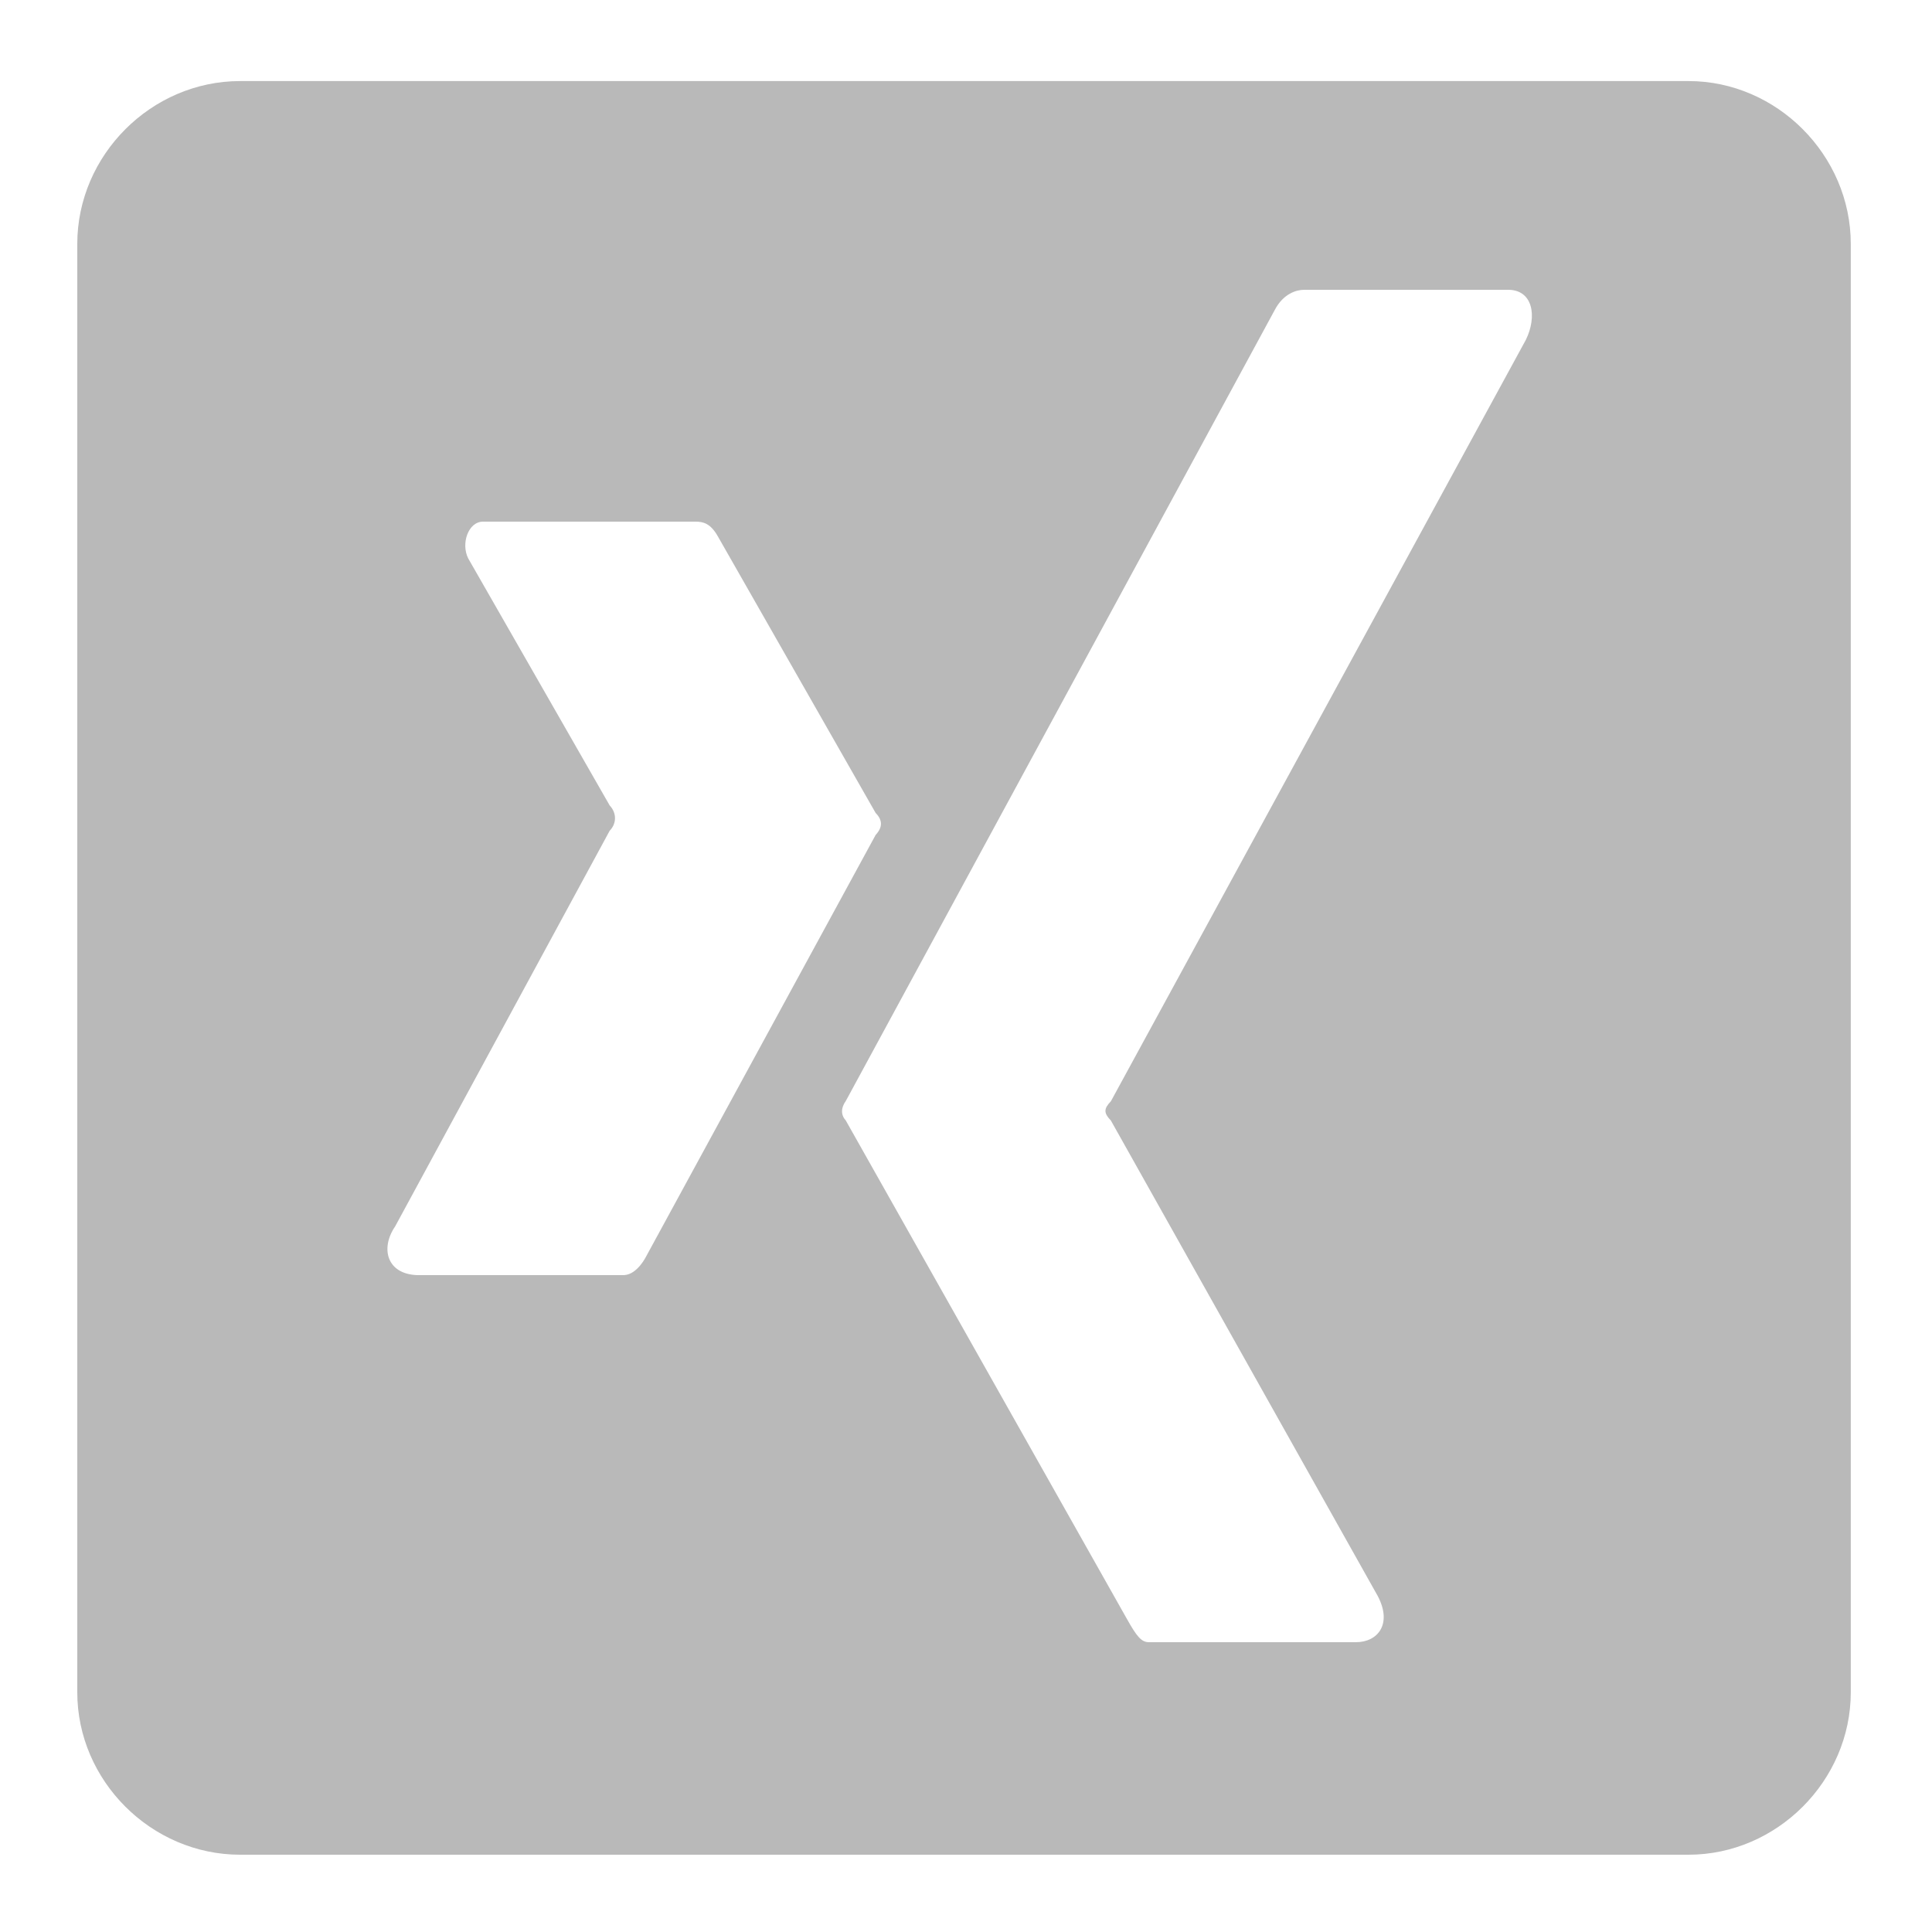 <svg xmlns="http://www.w3.org/2000/svg" xmlns:xlink="http://www.w3.org/1999/xlink" viewBox="0,0,256,256" width="24px" height="24px" fill-rule="nonzero"><g fill="#b9b9b9" fill-rule="nonzero" stroke="none" stroke-width="1" stroke-linecap="butt" stroke-linejoin="miter" stroke-miterlimit="10" stroke-dasharray="" stroke-dashoffset="0" font-family="none" font-weight="none" font-size="none" text-anchor="none" style="mix-blend-mode: normal"><g transform="scale(5.12,5.12)"><path d="M43.699,2.098h-37.484c-2.301,0 -4.215,1.918 -4.215,4.215v37.484c0,2.289 1.914,4.203 4.215,4.203h37.484c2.285,0 4.199,-1.914 4.199,-4.203v-37.484c0,-2.297 -1.914,-4.215 -4.199,-4.215zM16.156,33h-5.359c-0.785,-0.027 -0.961,-0.691 -0.57,-1.262l5.551,-10.238c0.184,-0.188 0.184,-0.461 0,-0.656l-3.66,-6.391c-0.195,-0.383 0,-0.953 0.383,-0.953h5.5c0.195,0 0.387,0.043 0.578,0.383l4.082,7.156c0.184,0.188 0.184,0.371 0,0.57l-5.934,10.898c0,0 -0.227,0.473 -0.57,0.492zM39.488,8.797l-10.738,19.703c-0.188,0.195 -0.188,0.305 0,0.5l6.906,12.305c0.383,0.727 0,1.195 -0.566,1.195h-5.352c-0.195,0 -0.312,-0.133 -0.582,-0.617l-7.266,-12.883c-0.133,-0.148 -0.129,-0.328 0,-0.508l11.098,-20.465c0.223,-0.43 0.566,-0.527 0.762,-0.527h5.25c0.676,-0.02 0.789,0.688 0.488,1.297z"></path></g></g></svg>